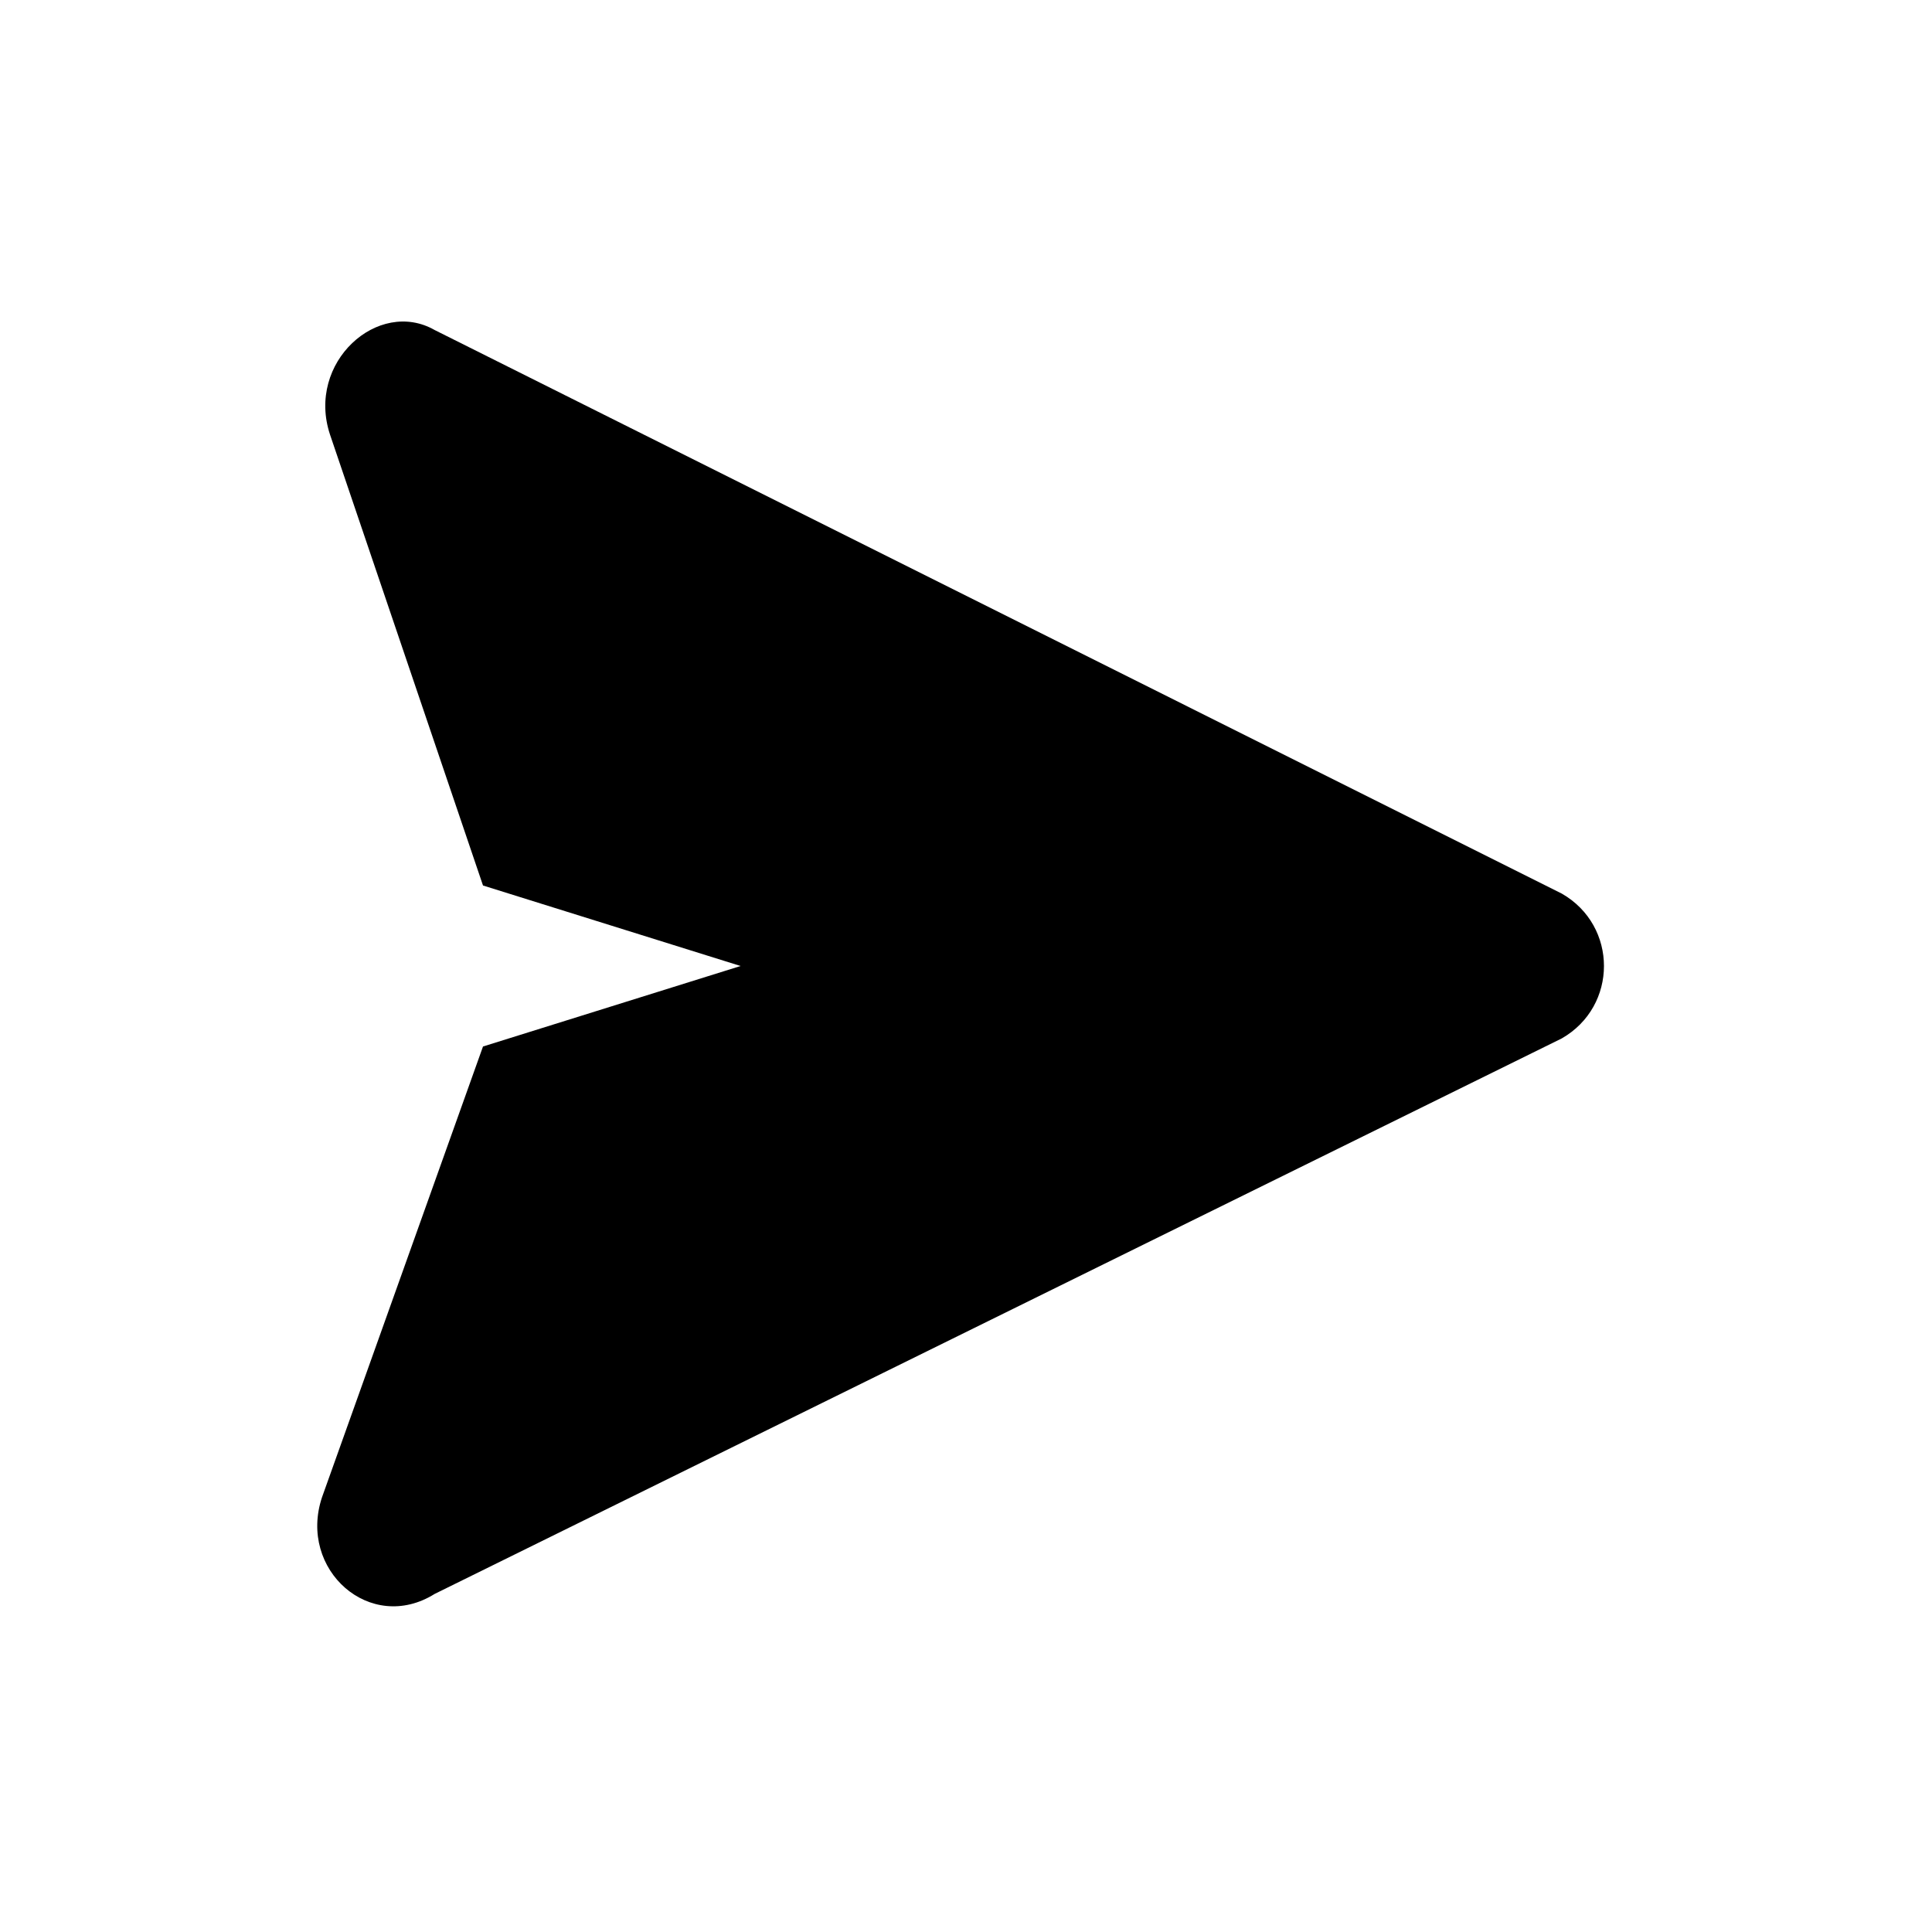 <?xml version="1.0" encoding="utf-8"?>
<!-- Generator: Adobe Illustrator 22.1.0, SVG Export Plug-In . SVG Version: 6.00 Build 0)  -->
<svg version="1.1" id="Layer_1" xmlns="http://www.w3.org/2000/svg" xmlns:xlink="http://www.w3.org/1999/xlink" x="0px" y="0px"
	 width="24px" height="24px" viewBox="0 0 24 24" enable-background="new 0 0 24 24" xml:space="preserve">
<path d="M19.4,12.9c0.7-0.4,0.7-1.4,0-1.8l-14-7C4.7,3.7,3.8,4.5,4.1,5.4L6,11l3.2,1L6,13l-2,5.6c-0.3,0.9,0.6,1.7,1.4,1.2
	L19.4,12.9z"/>
</svg>
